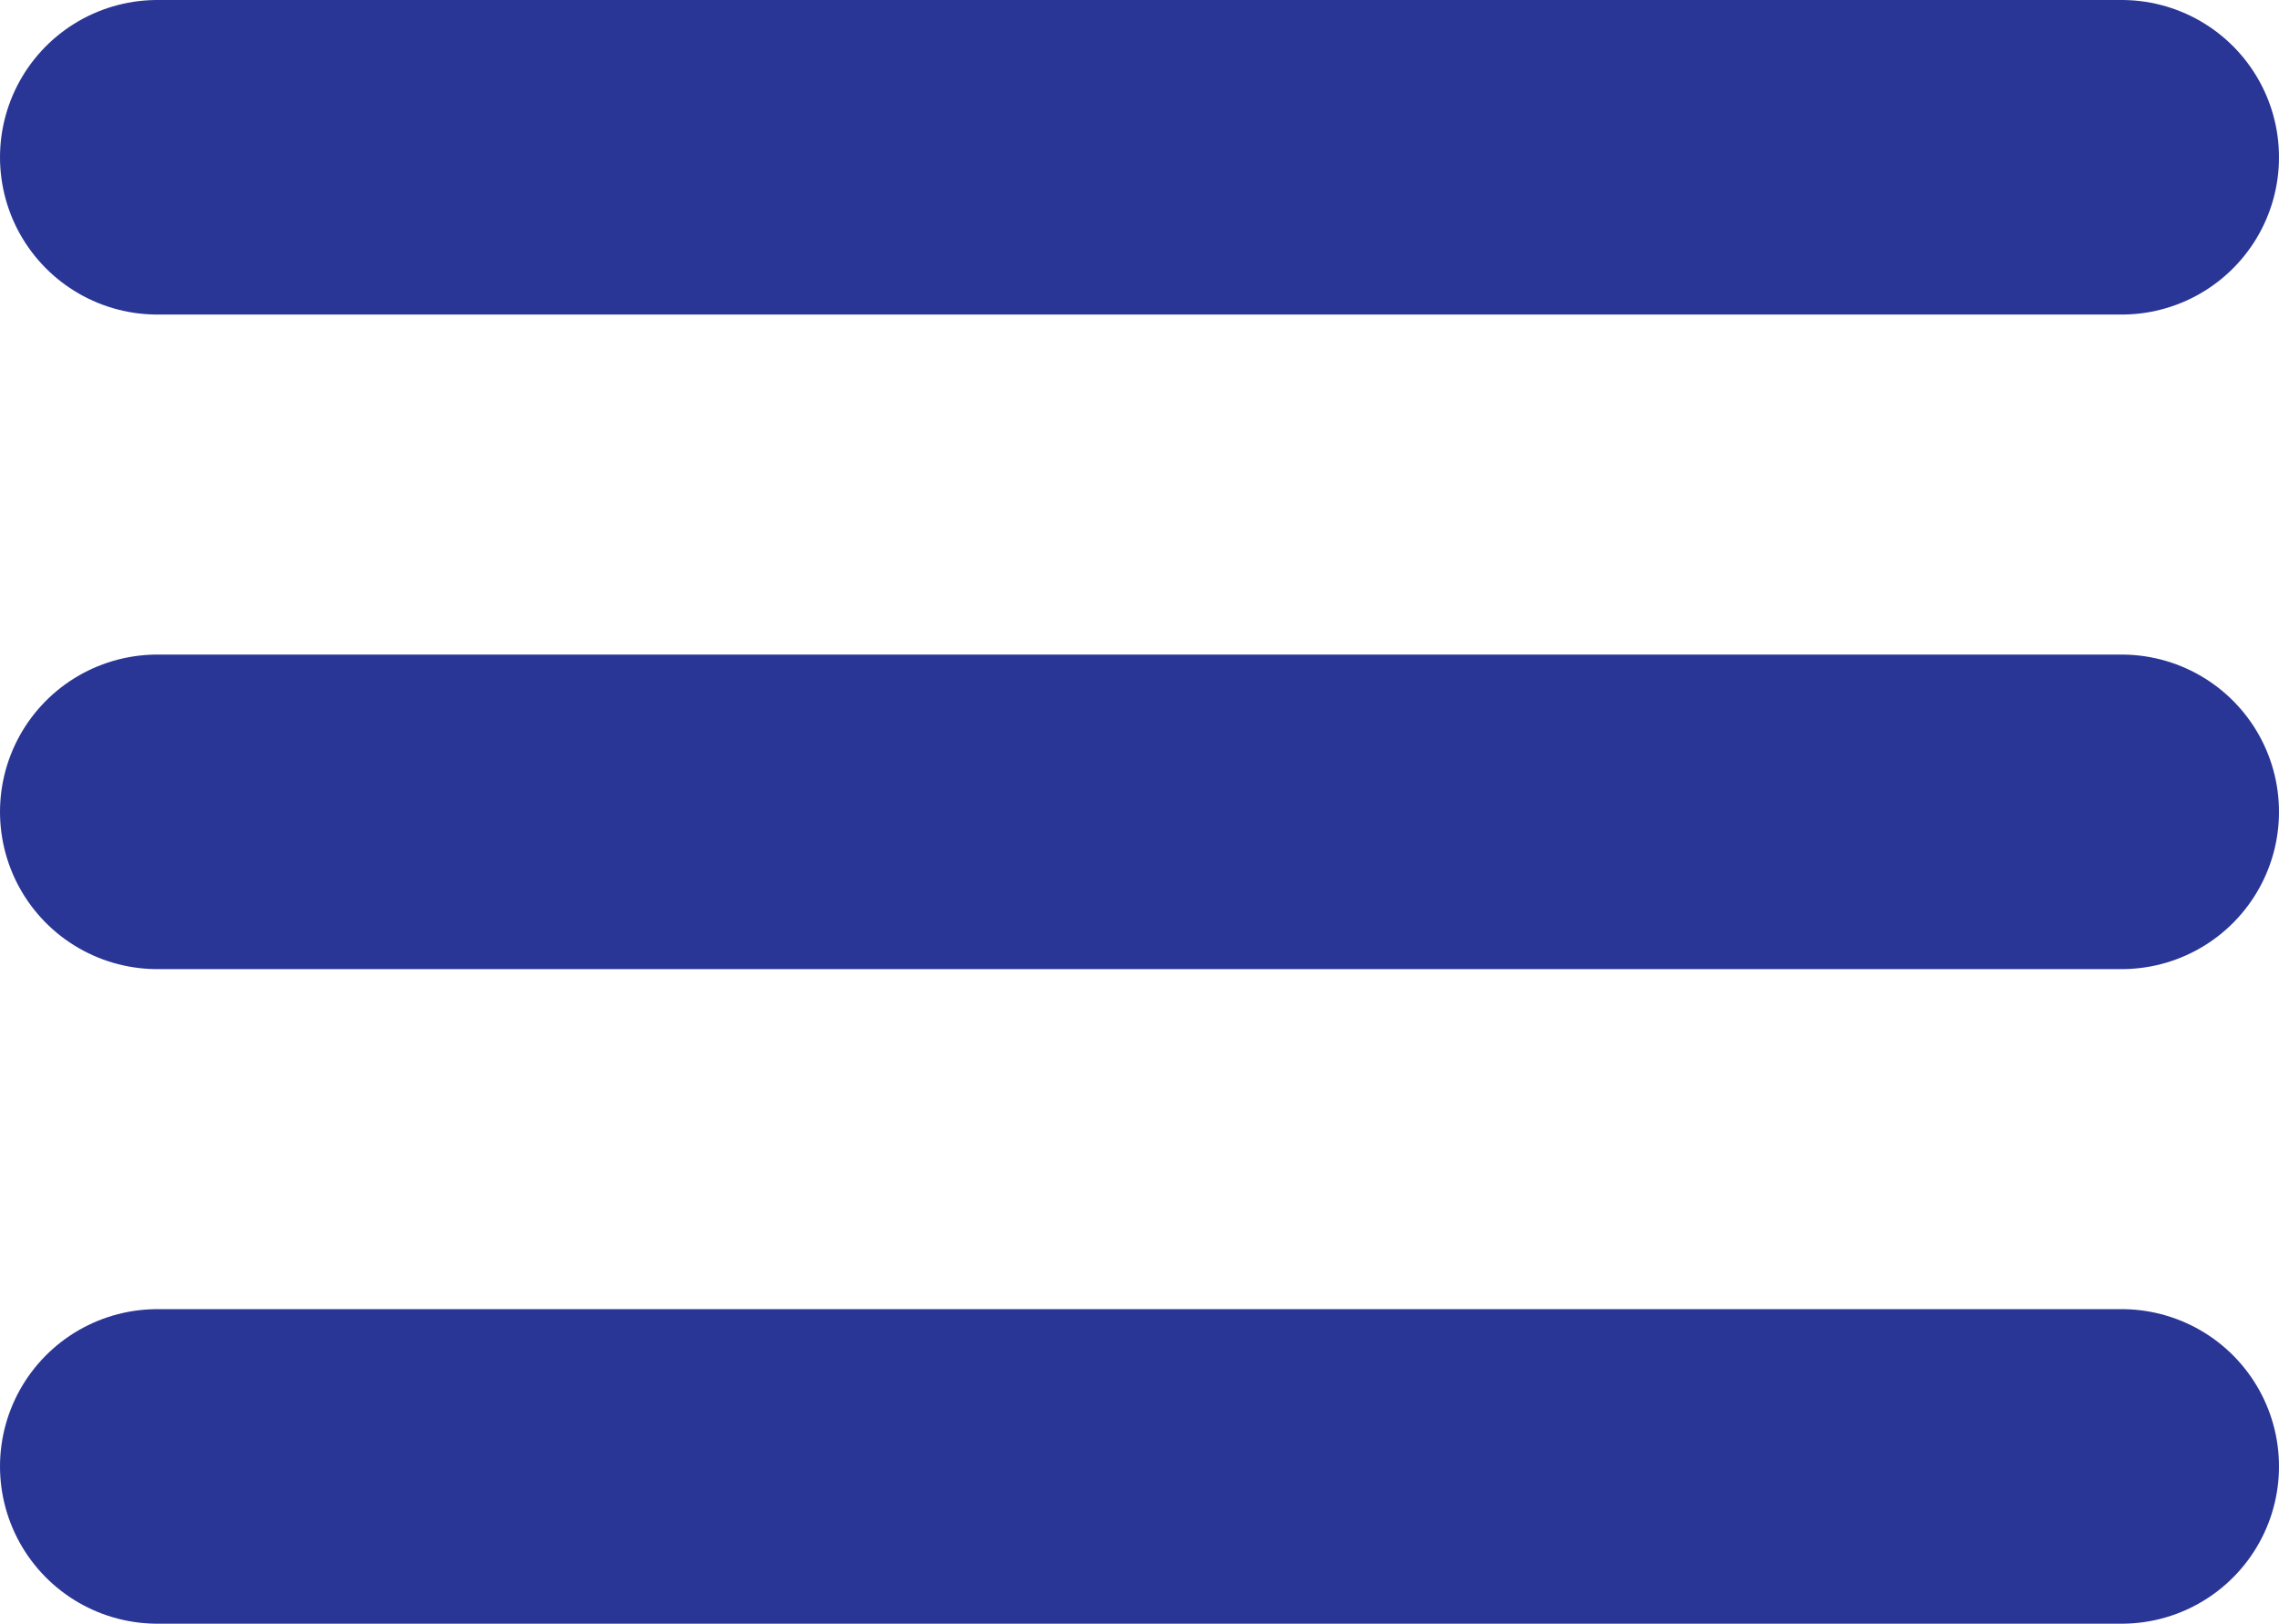 <svg xmlns="http://www.w3.org/2000/svg" width="28.973" height="20.648" viewBox="0 0 28.973 20.648">
  <g id="Icon_feather-menu" data-name="Icon feather-menu" transform="translate(-2.5 -7)">
    <path id="Path_245099" data-name="Path 245099" d="M4.5,18H29.473" transform="translate(0 -0.676)" fill="none" stroke="#2a3695" stroke-linecap="round" stroke-linejoin="round" stroke-width="4"/>
    <path id="Path_245100" data-name="Path 245100" d="M4.5,9H29.473" fill="none" stroke="#2a3695" stroke-linecap="round" stroke-linejoin="round" stroke-width="4"/>
    <path id="Path_245101" data-name="Path 245101" d="M4.5,27H29.473" transform="translate(0 -1.352)" fill="none" stroke="#2a3695" stroke-linecap="round" stroke-linejoin="round" stroke-width="4"/>
  </g>
</svg>
